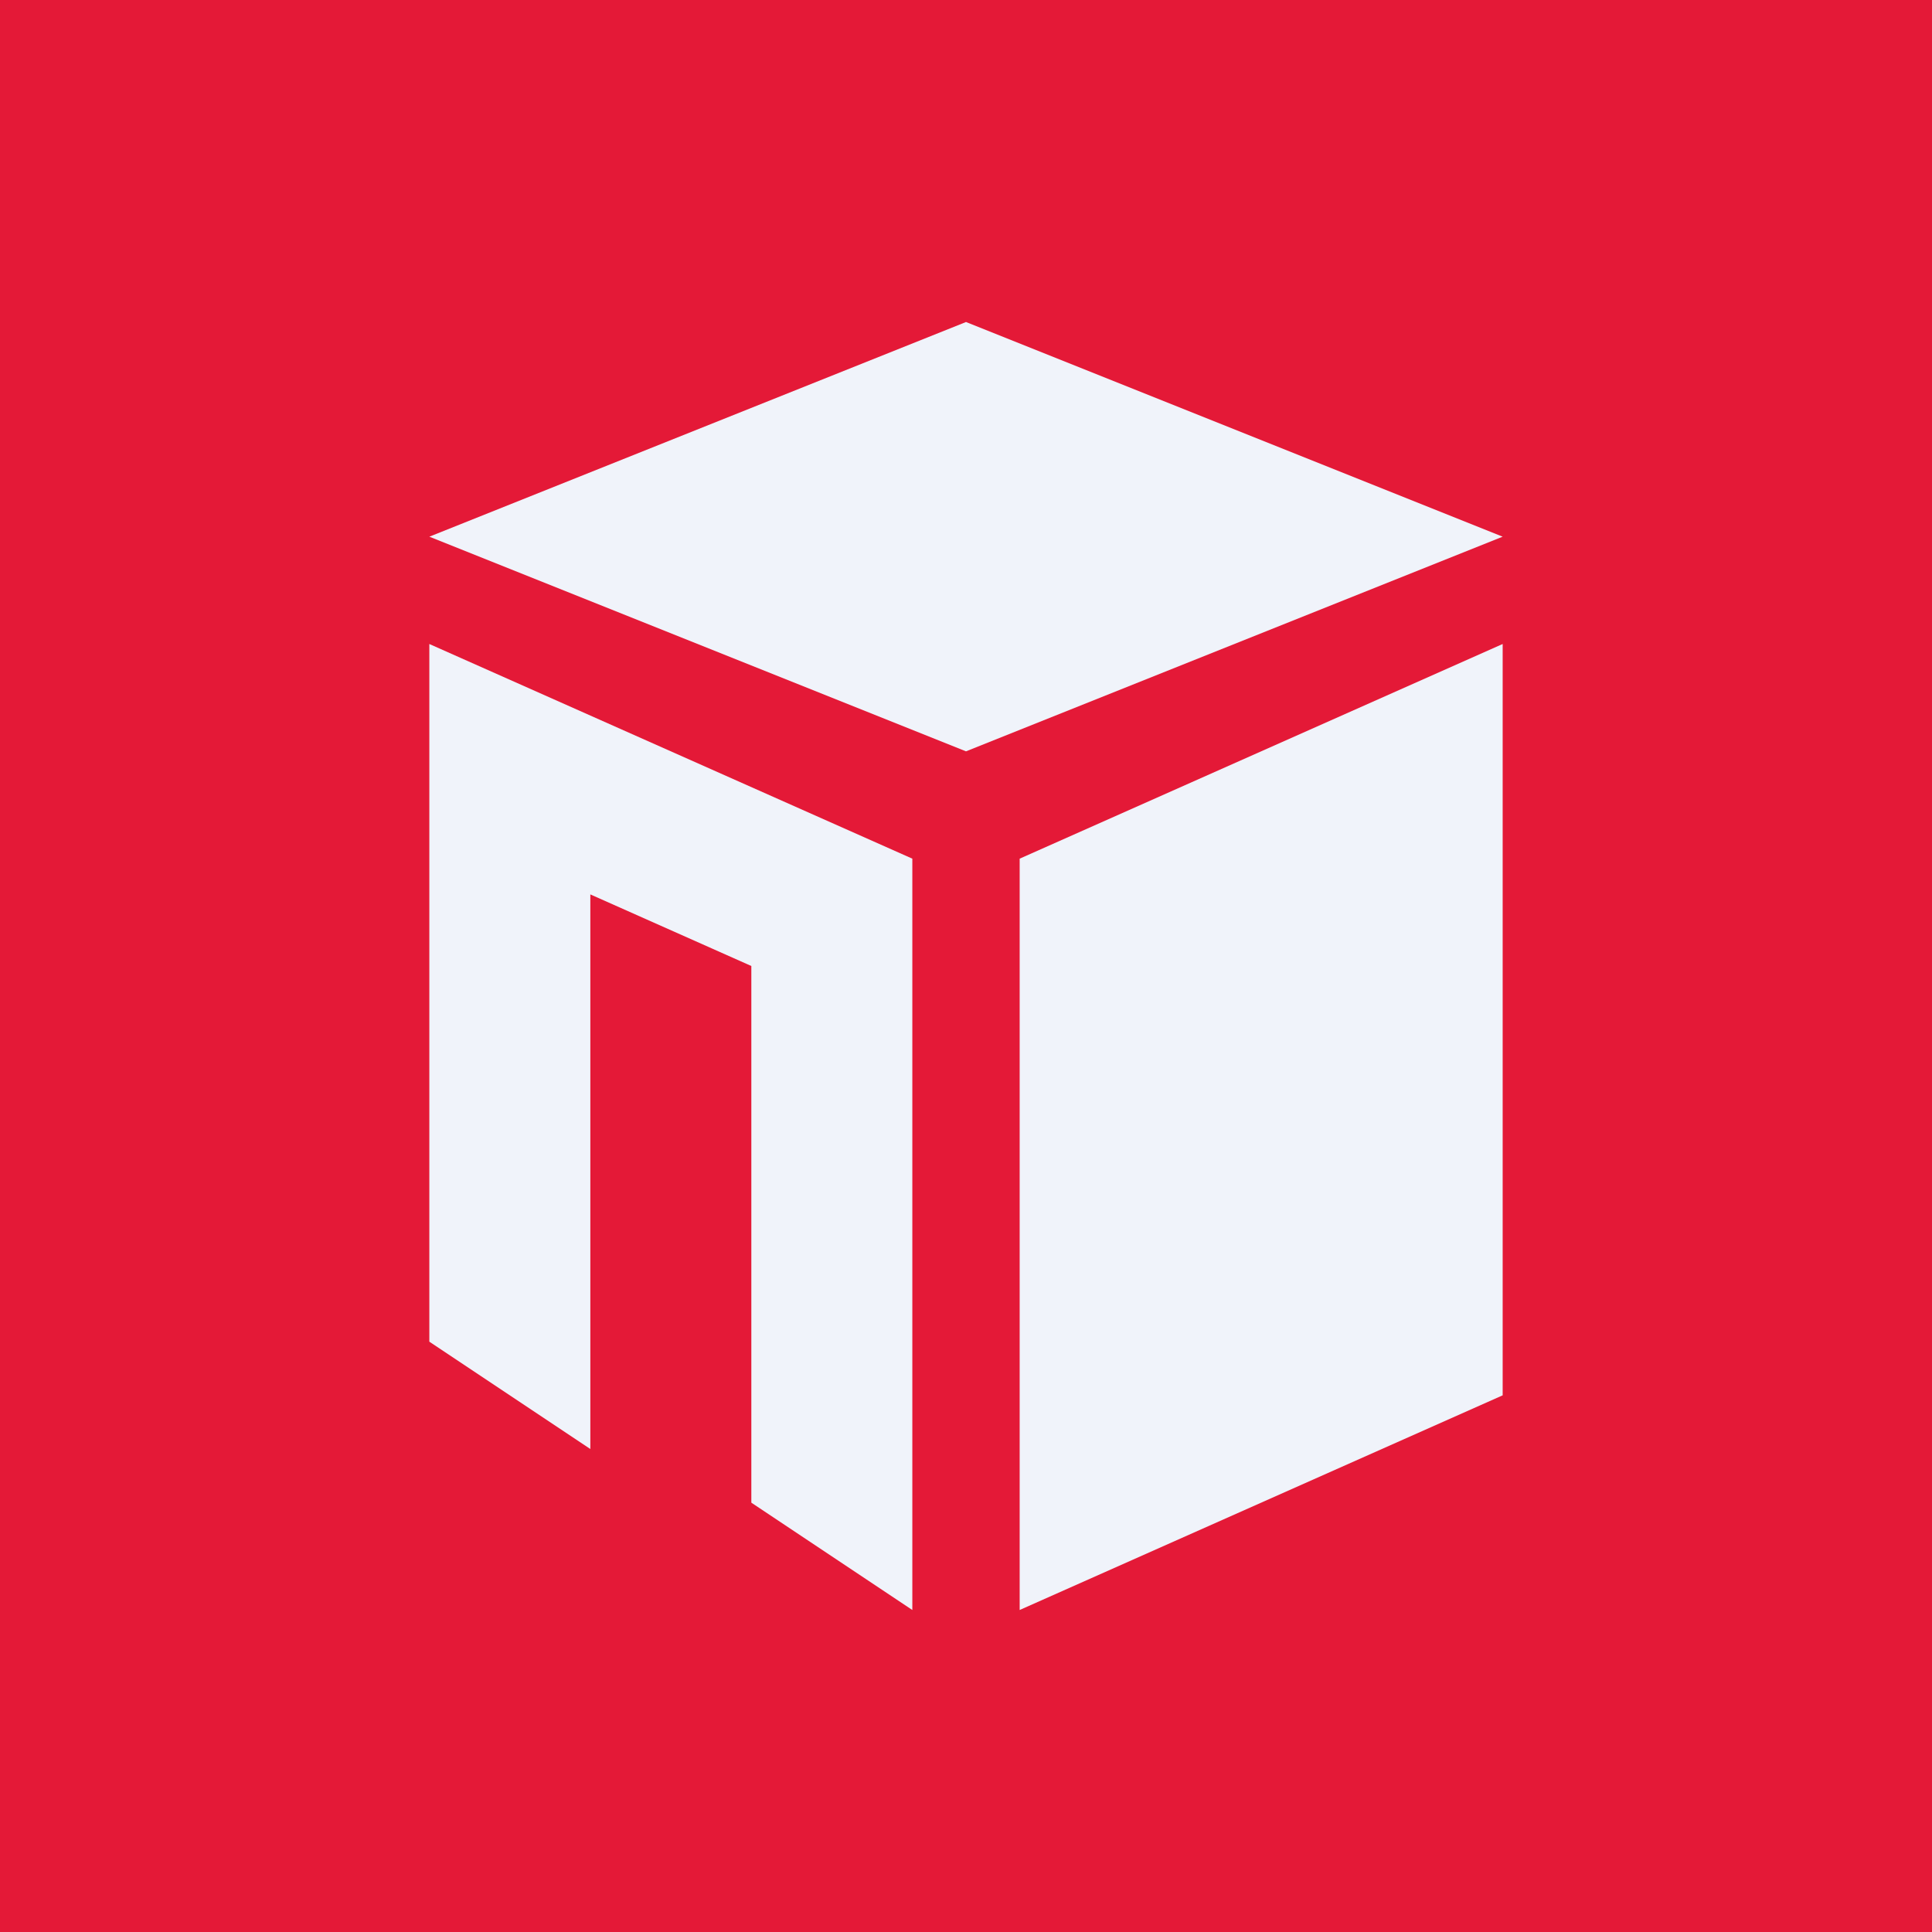 <!-- by TradingView --><svg width="18" height="18" viewBox="0 0 18 18" fill="none" xmlns="http://www.w3.org/2000/svg">
<rect width="18" height="18" fill="#E41937"/>
<path fill-rule="evenodd" clip-rule="evenodd" d="M4 6L8.5 8V15L7 14V9L5.5 8.333V13.5L4 12.5L4 6Z" fill="#F0F3FA"/>
<path fill-rule="evenodd" clip-rule="evenodd" d="M14 6L9.5 8L9.5 15L14 13V6Z" fill="#F0F3FA"/>
<path fill-rule="evenodd" clip-rule="evenodd" d="M4 5L9 3L14 5L9 7L4 5Z" fill="#F0F3FA"/>
</svg>

